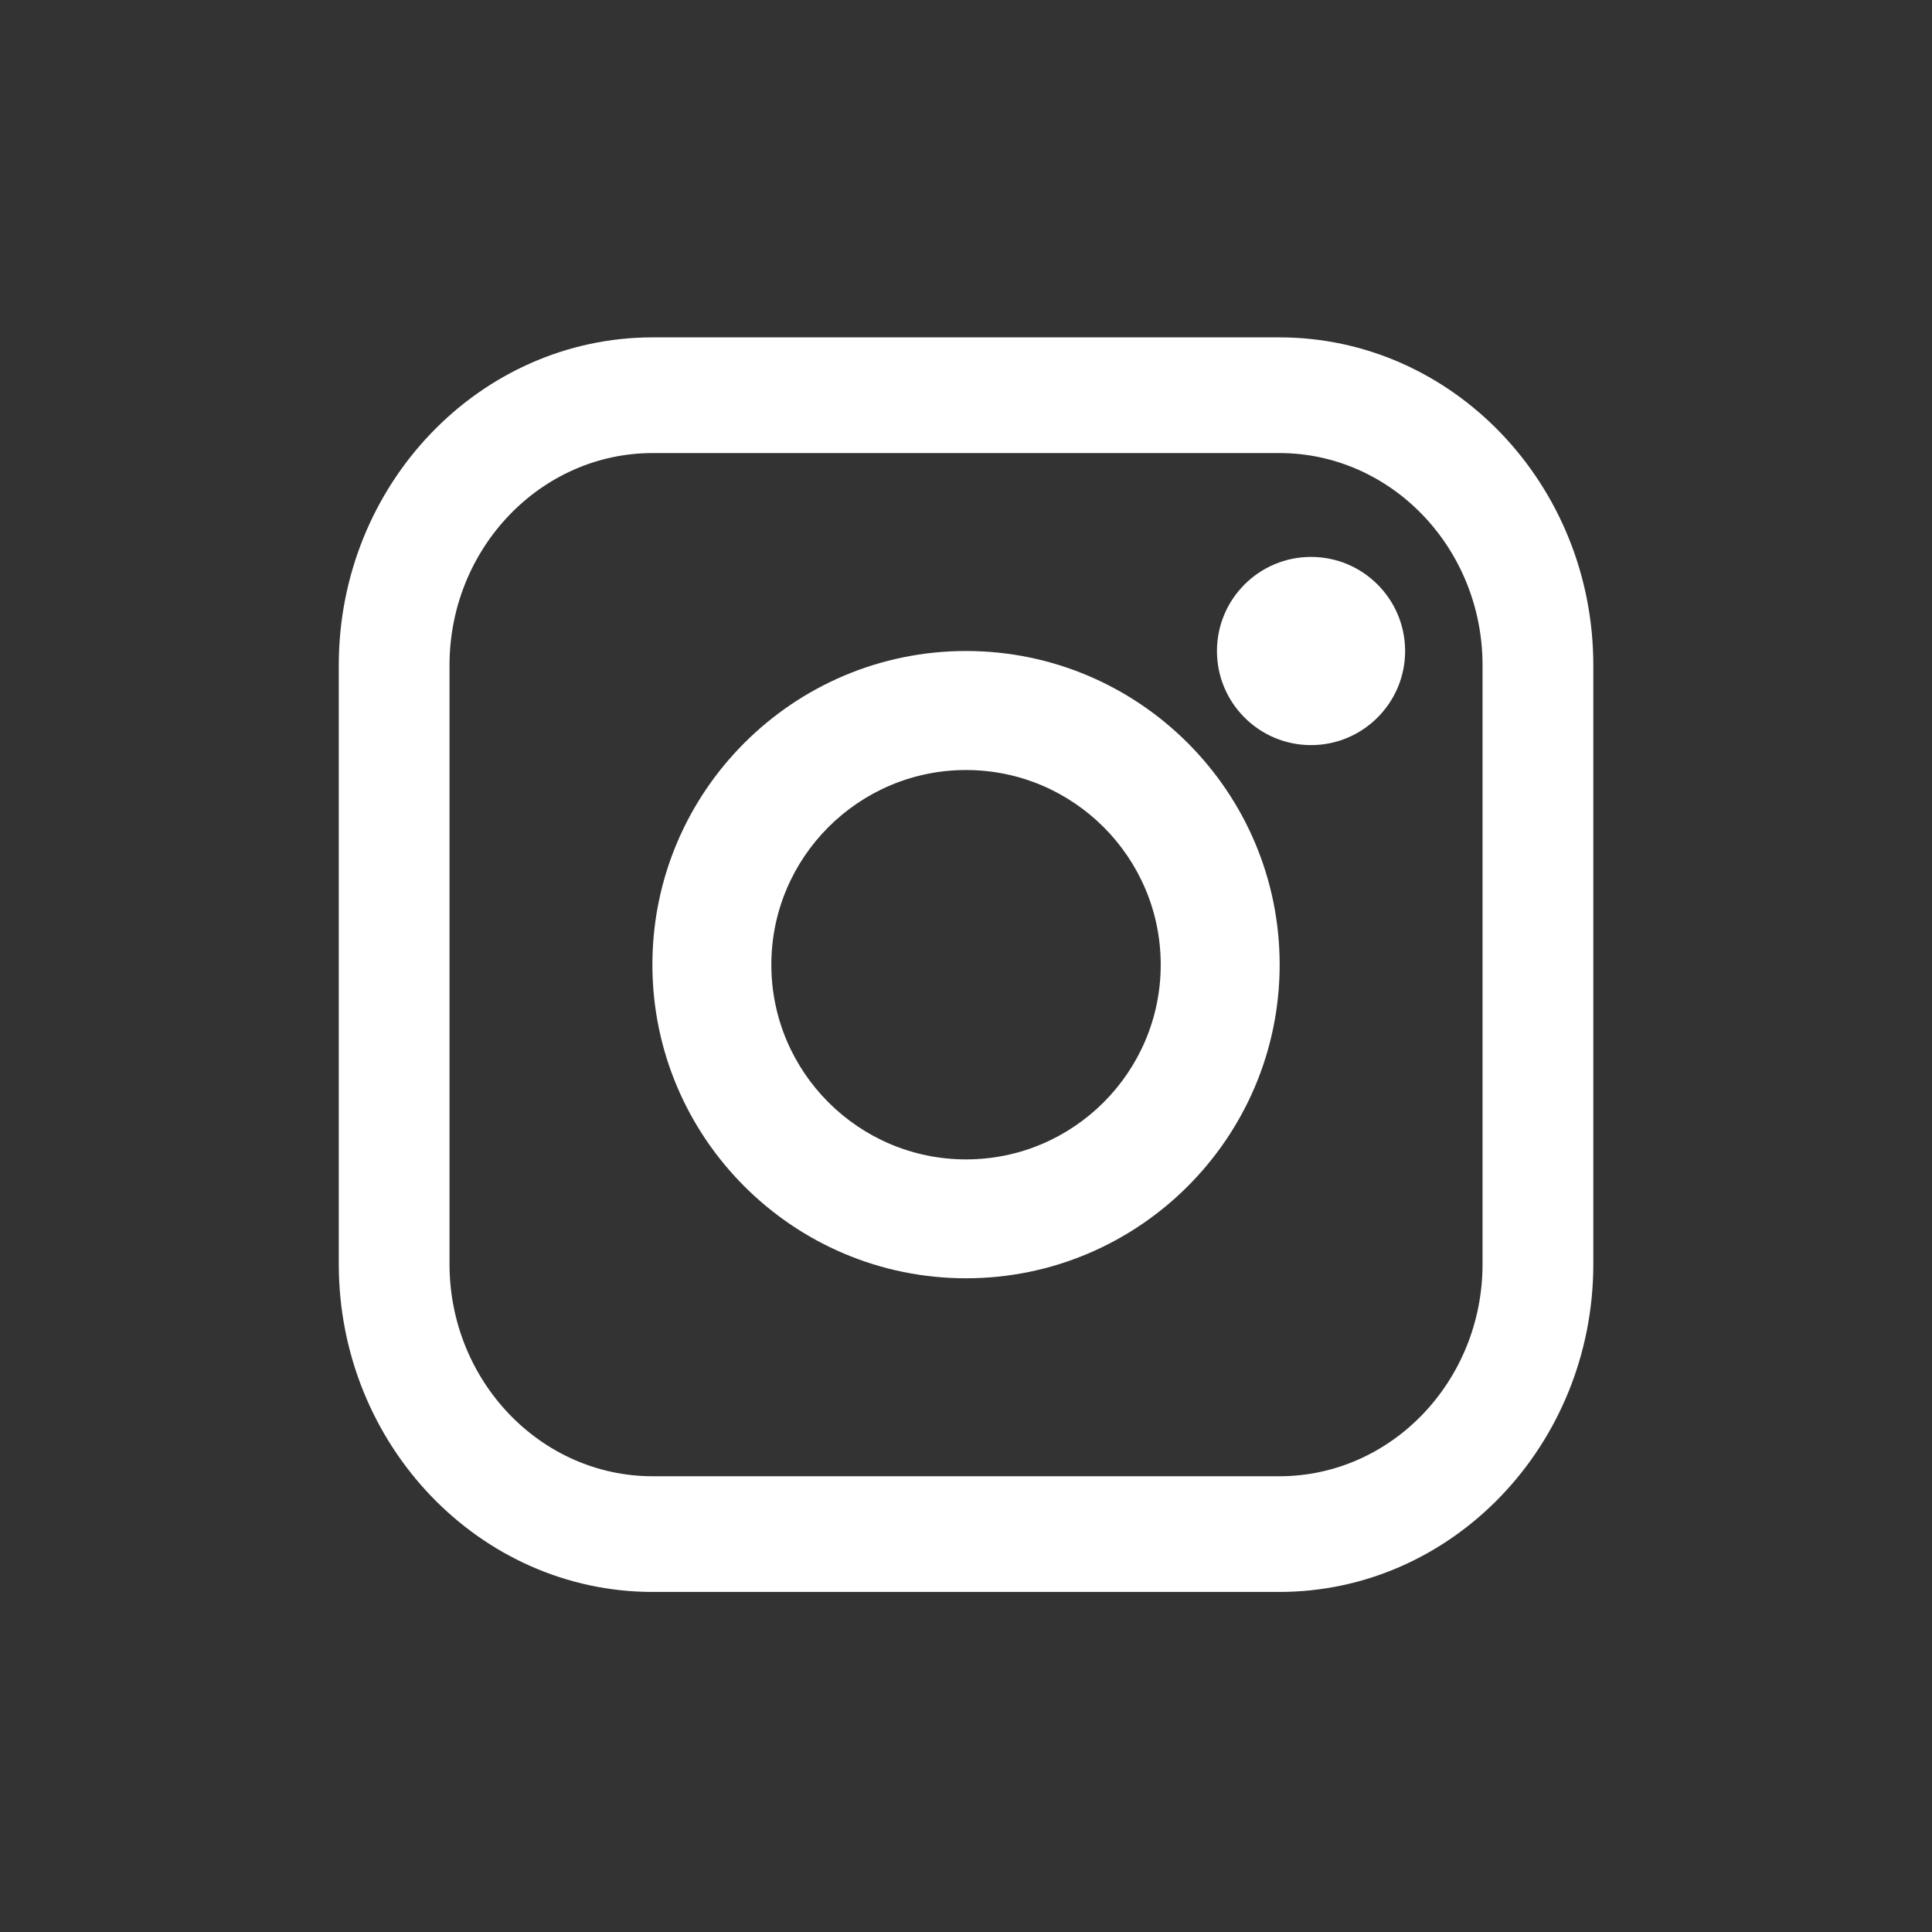 <svg width="66" height="66" viewBox="0 0 66 66" fill="none" xmlns="http://www.w3.org/2000/svg">
<rect x="0" y="0" width="66" height="66" fill="#333333" stroke="none"/>
<path d="M43.705 11.525H22.298C16.384 11.525 11.573 16.55 11.573 22.727V43.181C11.573 49.358 16.384 54.383 22.298 54.383H43.705C49.619 54.383 54.43 49.358 54.43 43.181V22.727C54.43 16.55 49.619 11.525 43.705 11.525ZM15.356 22.727C15.356 18.73 18.471 15.477 22.298 15.477H43.705C47.532 15.477 50.646 18.73 50.646 22.727V43.181C50.646 47.178 47.532 50.431 43.705 50.431H22.298C18.471 50.431 15.356 47.178 15.356 43.181V22.727Z" fill="white"/>
<path d="M44.787 25.454C46.558 25.454 48.001 24.014 48.001 22.24C48.001 20.466 46.561 19.025 44.787 19.025C43.013 19.025 41.573 20.466 41.573 22.24C41.573 24.014 43.013 25.454 44.787 25.454Z" fill="white"/>
<path d="M33.001 43.668C38.908 43.668 43.715 38.863 43.715 32.954C43.715 27.045 38.91 22.239 33.001 22.239C27.092 22.239 22.287 27.045 22.287 32.954C22.287 38.863 27.092 43.668 33.001 43.668ZM33.001 26.305C36.669 26.305 39.652 29.289 39.652 32.956C39.652 36.624 36.669 39.607 33.001 39.607C29.333 39.607 26.35 36.624 26.35 32.956C26.35 29.289 29.333 26.305 33.001 26.305Z" fill="white"/>
</svg>
